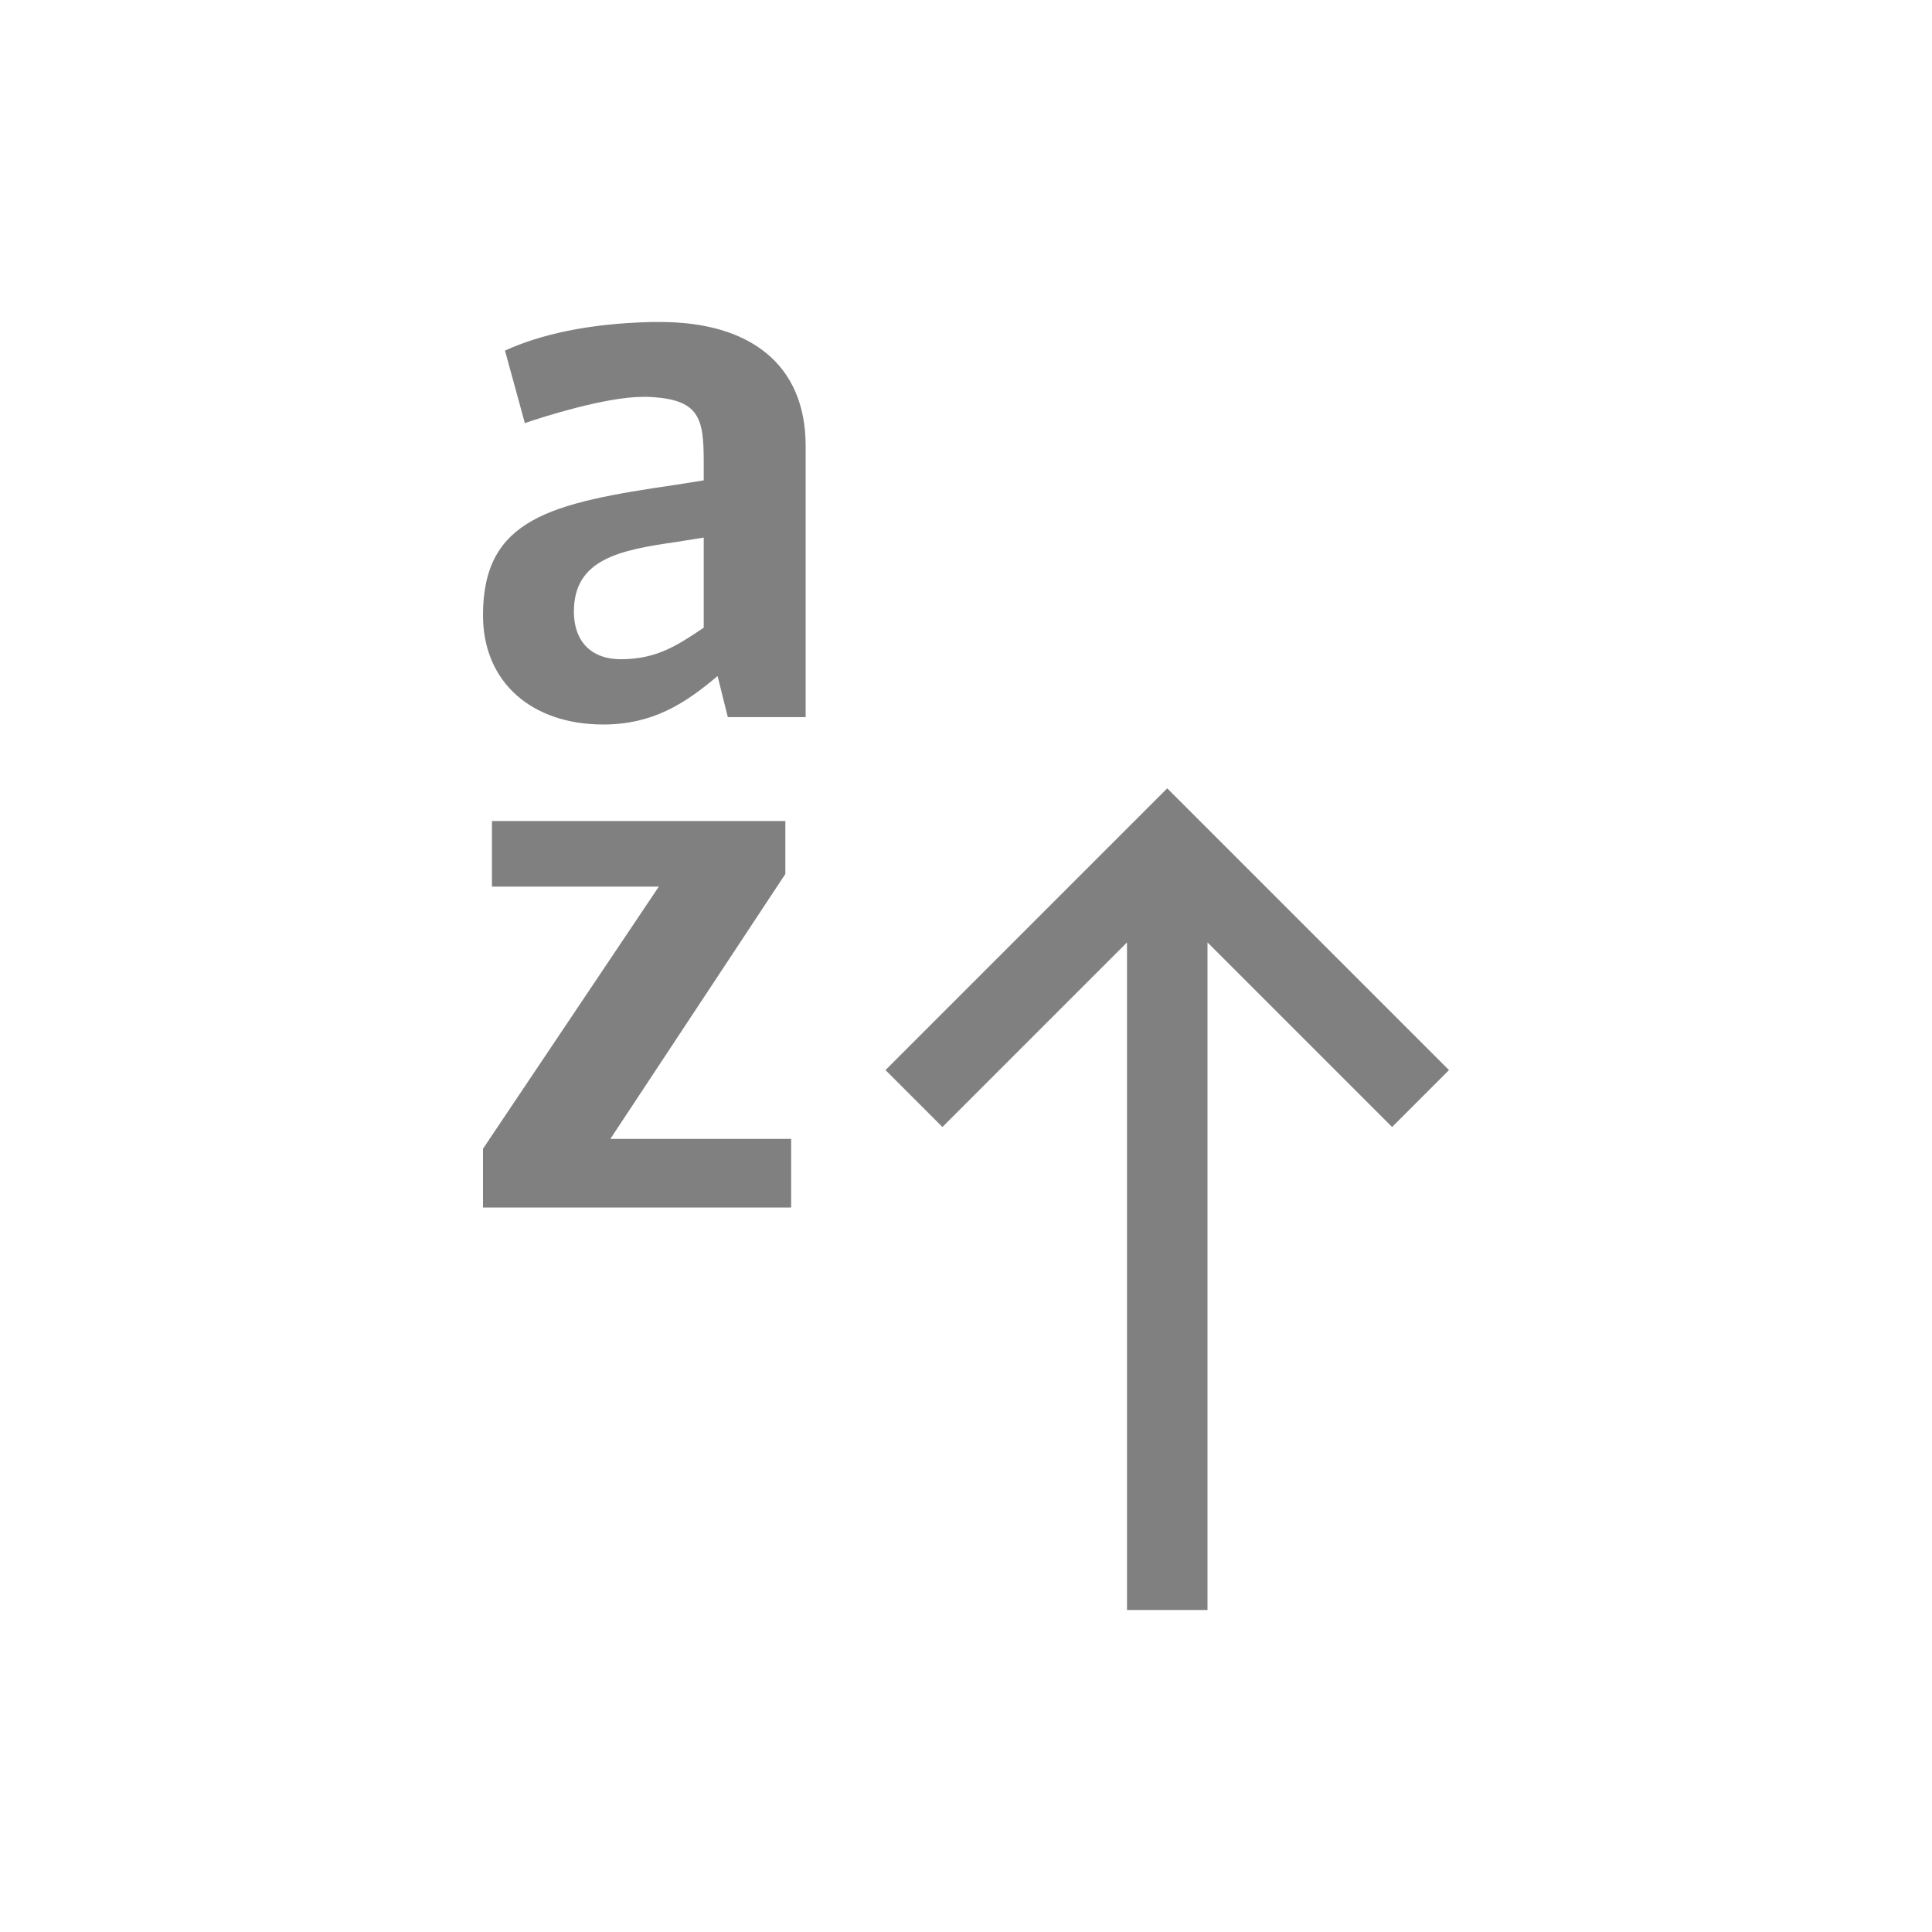 <svg xmlns="http://www.w3.org/2000/svg" viewBox="0 0 24 24">
  <defs id="defs3051">
    <style type="text/css" id="current-color-scheme">
      .ColorScheme-Text {
        color:#808080;
      }
      </style>
  </defs>
 <path style="fill:currentColor;fill-opacity:1;stroke:none" 
     d="M 8.096 4 C 7.312 4.018 6.711 4.155 6.273 4.355 L 6.52 5.256 C 6.729 5.183 7.522 4.93 7.986 4.93 L 8.049 4.93 C 8.695 4.957 8.742 5.192 8.742 5.748 L 8.742 5.967 L 8.404 6.021 C 6.838 6.249 6 6.44 6 7.643 C 6 8.48 6.611 9 7.494 9 C 8.104 9 8.504 8.745 8.914 8.398 L 9.041 8.908 L 10.008 8.908 L 10.008 5.539 C 10.008 4.51 9.296 4 8.203 4 L 8.096 4 z M 8.742 6.678 L 8.742 7.797 C 8.405 8.025 8.15 8.189 7.713 8.189 C 7.321 8.189 7.129 7.944 7.129 7.598 C 7.129 6.942 7.703 6.833 8.404 6.732 L 8.742 6.678 z M 14.5 9.793 L 14.293 10 L 11 13.293 L 11.707 14 L 14 11.707 L 14 20 L 15 20 L 15 11.707 L 17.293 14 L 18 13.293 L 14.707 10 L 14.5 9.793 z M 6.111 10.199 L 6.111 11.014 L 8.184 11.014 L 6 14.27 L 6 15 L 9.828 15 L 9.828 14.148 L 7.582 14.148 L 9.756 10.857 L 9.756 10.199 L 6.111 10.199 z "
     class="ColorScheme-Text"
     />
</svg>
